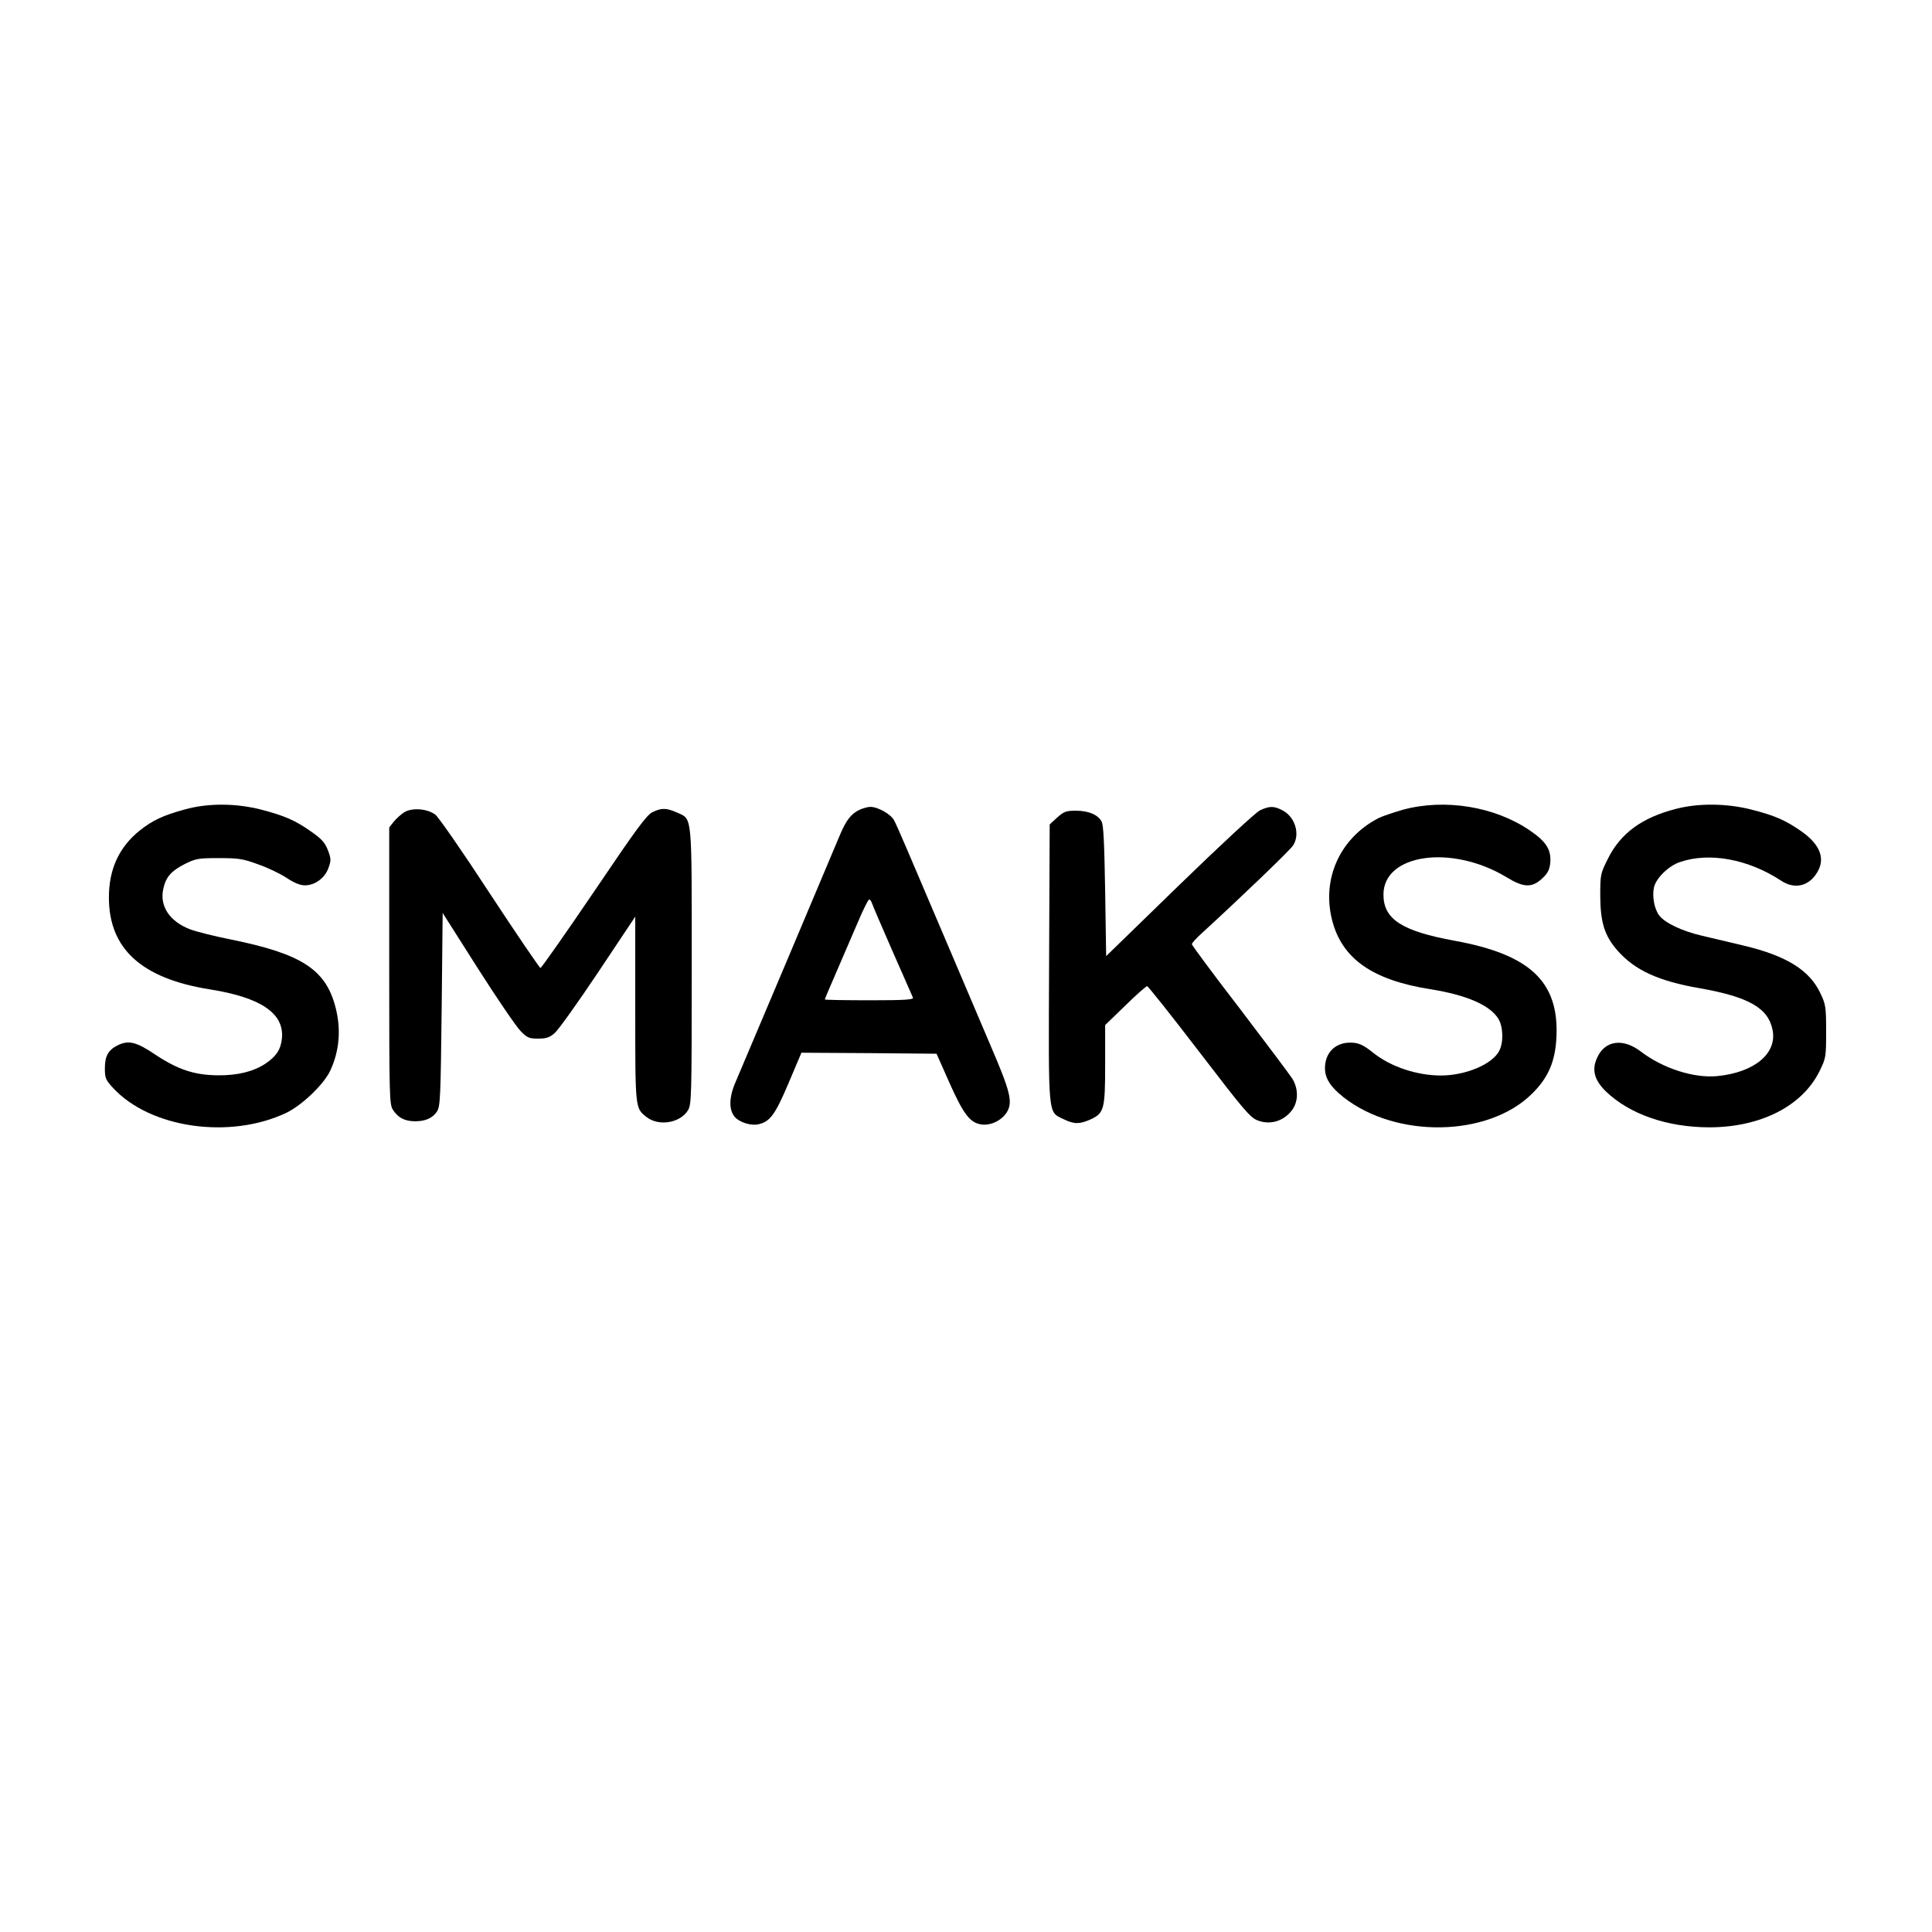 <?xml version="1.0" standalone="no"?>
<!DOCTYPE svg PUBLIC "-//W3C//DTD SVG 20010904//EN"
 "http://www.w3.org/TR/2001/REC-SVG-20010904/DTD/svg10.dtd">
<svg version="1.0" xmlns="http://www.w3.org/2000/svg"
 width="958pt" height="958pt" viewBox="0 0 958 958"
 preserveAspectRatio="xMidYMid meet">
<g transform="translate(0,958) scale(0.1,-0.1)"
fill="#000000" stroke="none">
<path d="M915 5566 c-106 -29 -159 -54 -222 -104 -102 -82 -153 -191 -153
-332 0 -255 162 -402 501 -456 253 -40 369 -119 357 -243 -6 -56 -28 -89 -83
-126 -60 -39 -138 -58 -235 -57 -116 1 -197 28 -309 102 -96 65 -135 74 -191
45 -44 -23 -60 -53 -60 -112 0 -49 4 -58 41 -98 184 -199 578 -256 859 -123
78 38 186 141 218 210 45 97 54 204 26 312 -48 188 -167 266 -517 337 -81 16
-172 39 -202 50 -104 39 -155 116 -135 203 13 58 39 87 105 121 56 28 68 30
170 30 97 0 120 -3 195 -31 47 -16 111 -47 141 -67 38 -25 67 -37 91 -37 50 0
100 37 117 87 13 36 13 45 -3 87 -14 37 -31 56 -81 91 -80 57 -133 80 -252
111 -127 32 -264 32 -378 0z"/>
<path d="M6957 5565 c-48 -14 -102 -32 -120 -41 -192 -98 -285 -302 -231 -509
49 -189 200 -295 486 -340 181 -29 296 -79 338 -147 24 -40 26 -117 4 -159
-34 -66 -166 -122 -289 -122 -119 0 -248 43 -335 112 -51 41 -74 51 -115 51
-75 0 -125 -51 -125 -127 0 -50 27 -92 91 -143 261 -206 716 -199 934 15 83
81 118 163 123 287 11 271 -132 405 -504 473 -263 48 -354 107 -354 229 0 202
338 250 609 87 86 -53 127 -54 177 -8 28 26 37 42 41 77 6 66 -19 106 -101
162 -174 119 -421 159 -629 103z"/>
<path d="M8310 5569 c-169 -43 -275 -122 -337 -247 -37 -74 -38 -78 -38 -186
1 -132 22 -197 86 -270 86 -97 203 -151 406 -186 245 -43 343 -99 363 -210 21
-115 -92 -208 -275 -226 -116 -11 -269 38 -379 122 -89 68 -179 55 -217 -32
-27 -59 -13 -110 43 -165 118 -114 305 -179 516 -179 254 1 459 106 544 278
32 65 33 70 33 197 0 120 -2 134 -27 187 -54 117 -168 188 -381 239 -67 16
-160 38 -207 49 -100 23 -185 64 -213 101 -24 33 -35 93 -26 137 9 46 72 108
128 127 147 51 340 15 503 -92 66 -44 137 -28 178 40 42 68 17 137 -75 203
-80 56 -133 80 -252 110 -122 31 -263 32 -373 3z"/>
<path d="M4265 5566 c-43 -19 -69 -52 -100 -126 -51 -122 -487 -1155 -517
-1224 -34 -77 -35 -141 -3 -176 24 -26 79 -43 115 -35 58 13 83 46 150 204
l64 151 335 -2 335 -3 62 -140 c70 -157 102 -200 156 -210 46 -9 103 17 130
59 31 51 19 101 -80 331 -49 116 -147 345 -217 510 -207 487 -246 578 -262
608 -15 29 -81 67 -118 66 -11 0 -33 -6 -50 -13z m58 -463 c3 -10 49 -117 102
-238 53 -121 99 -226 102 -232 4 -10 -43 -13 -216 -13 -122 0 -221 2 -221 4 0
3 25 62 56 133 30 70 78 181 106 246 27 64 53 117 58 117 4 0 10 -8 13 -17z"/>
<path d="M6248 5562 c-20 -9 -195 -171 -400 -370 l-363 -353 -5 323 c-4 236
-8 329 -18 345 -19 34 -65 53 -127 53 -49 0 -59 -4 -93 -34 l-37 -34 -3 -689
c-3 -776 -7 -734 73 -773 51 -25 78 -25 132 -1 68 31 73 50 73 274 l0 194 99
96 c55 54 104 97 109 97 5 0 121 -146 258 -325 224 -292 253 -327 291 -341 58
-22 121 -6 163 43 38 43 41 109 9 163 -12 19 -129 175 -260 347 -132 171 -239
316 -239 321 0 6 24 32 53 58 192 176 435 409 449 432 36 55 10 142 -53 174
-42 22 -64 22 -111 0z"/>
<path d="M2004 5552 c-17 -11 -40 -32 -52 -47 l-22 -28 0 -686 c0 -661 1 -687
19 -715 26 -39 57 -55 108 -56 52 0 88 15 110 49 16 24 18 69 23 505 l5 479
174 -274 c96 -151 192 -291 212 -311 33 -34 42 -38 87 -38 40 0 57 5 82 27 18
15 115 151 216 302 l184 276 0 -458 c0 -497 -1 -491 56 -536 60 -47 166 -30
205 33 18 30 19 59 19 714 0 767 4 728 -73 763 -52 23 -77 24 -121 2 -29 -13
-81 -84 -291 -395 -141 -208 -261 -378 -265 -378 -4 0 -118 167 -252 371 -133
204 -255 380 -270 390 -41 30 -116 35 -154 11z"/>
</g>
</svg>
